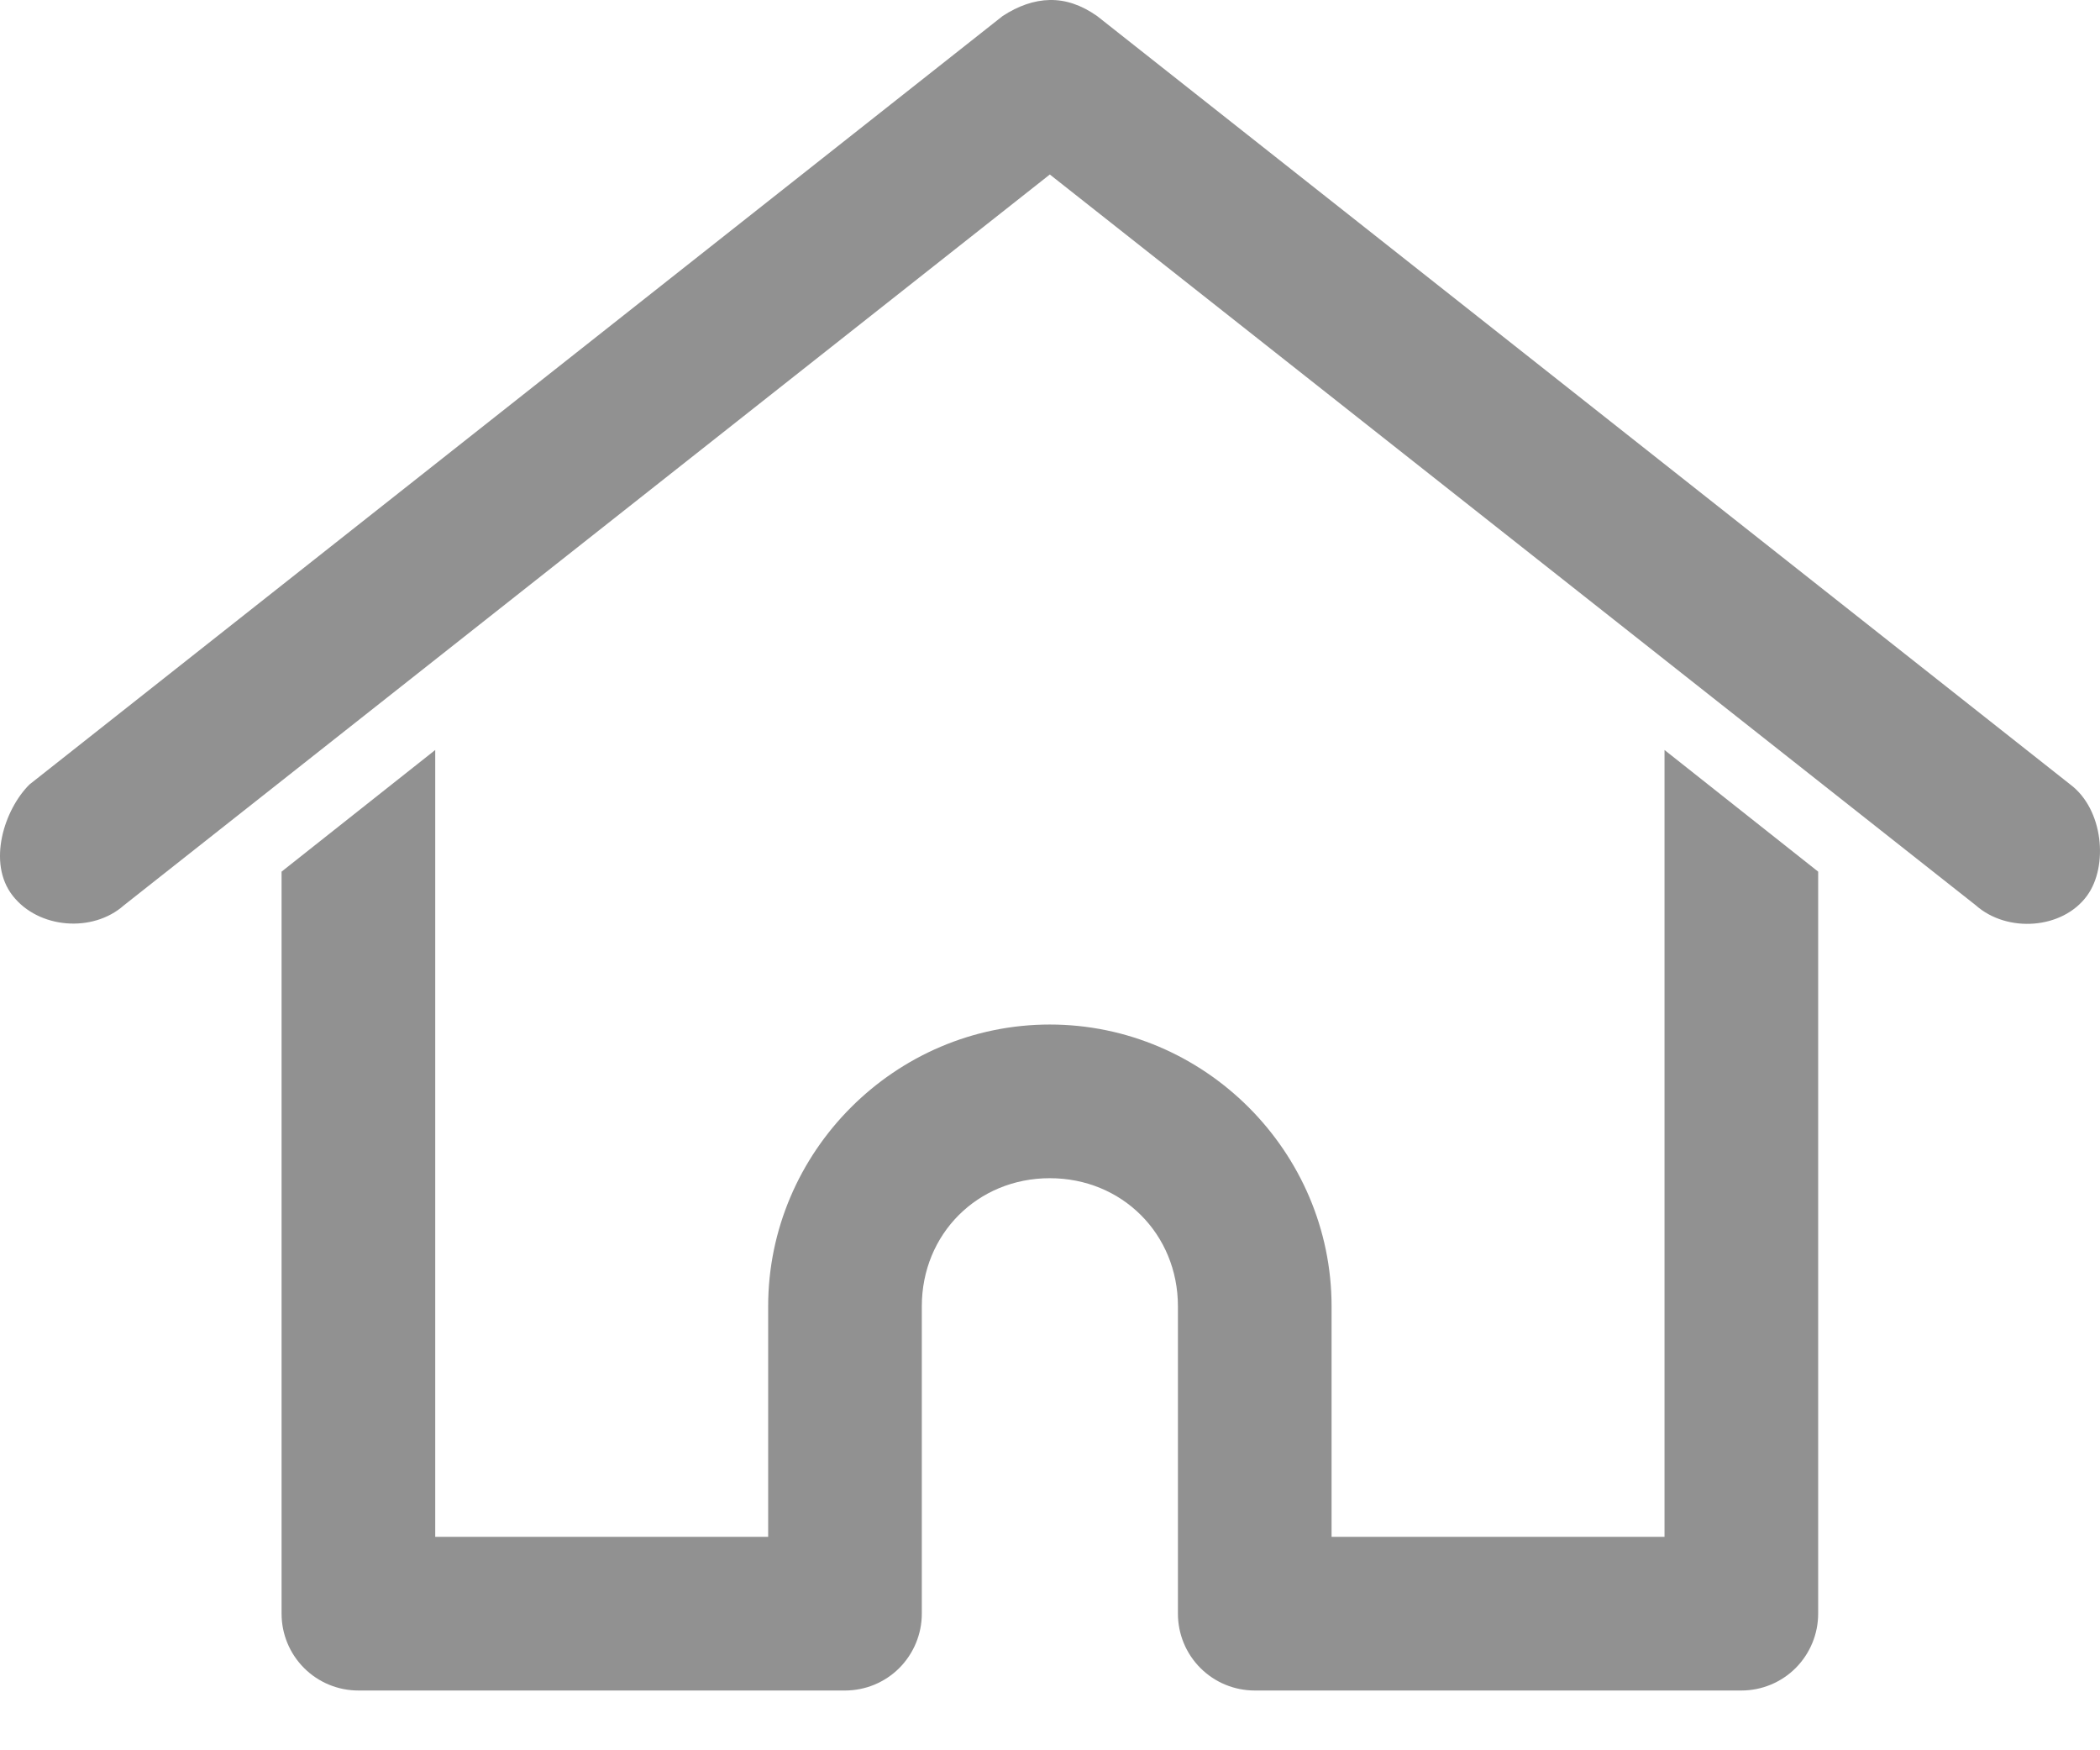 <svg width="24" height="20" viewBox="0 0 24 20" fill="none" xmlns="http://www.w3.org/2000/svg">
<path d="M11.998 0C11.819 0.003 11.636 0.067 11.459 0.183L0.337 8.964C0.051 9.247 -0.15 9.858 0.145 10.235C0.439 10.612 1.059 10.662 1.416 10.345L11.998 1.994L22.581 10.345C22.938 10.662 23.571 10.621 23.852 10.235C24.099 9.896 24.038 9.246 23.66 8.964L12.538 0.183C12.355 0.055 12.178 -0.003 11.998 0ZM4.974 8.57L3.218 9.96V18.439C3.218 18.672 3.31 18.895 3.475 19.06C3.64 19.225 3.863 19.317 4.096 19.317H9.657C9.89 19.317 10.113 19.225 10.278 19.06C10.442 18.895 10.535 18.672 10.535 18.439V14.927C10.535 14.101 11.172 13.463 11.998 13.463C12.824 13.463 13.462 14.101 13.462 14.927V18.439C13.462 18.672 13.554 18.895 13.719 19.06C13.884 19.225 14.107 19.317 14.34 19.317H19.901C20.134 19.317 20.357 19.225 20.522 19.06C20.686 18.895 20.779 18.672 20.779 18.439V9.96L19.023 8.57V17.561H15.218V14.927C15.218 13.159 13.767 11.707 11.998 11.707C10.23 11.707 8.779 13.159 8.779 14.927V17.561H4.974V8.57Z" fill="#242424" fill-opacity="0.5"/>
</svg>
